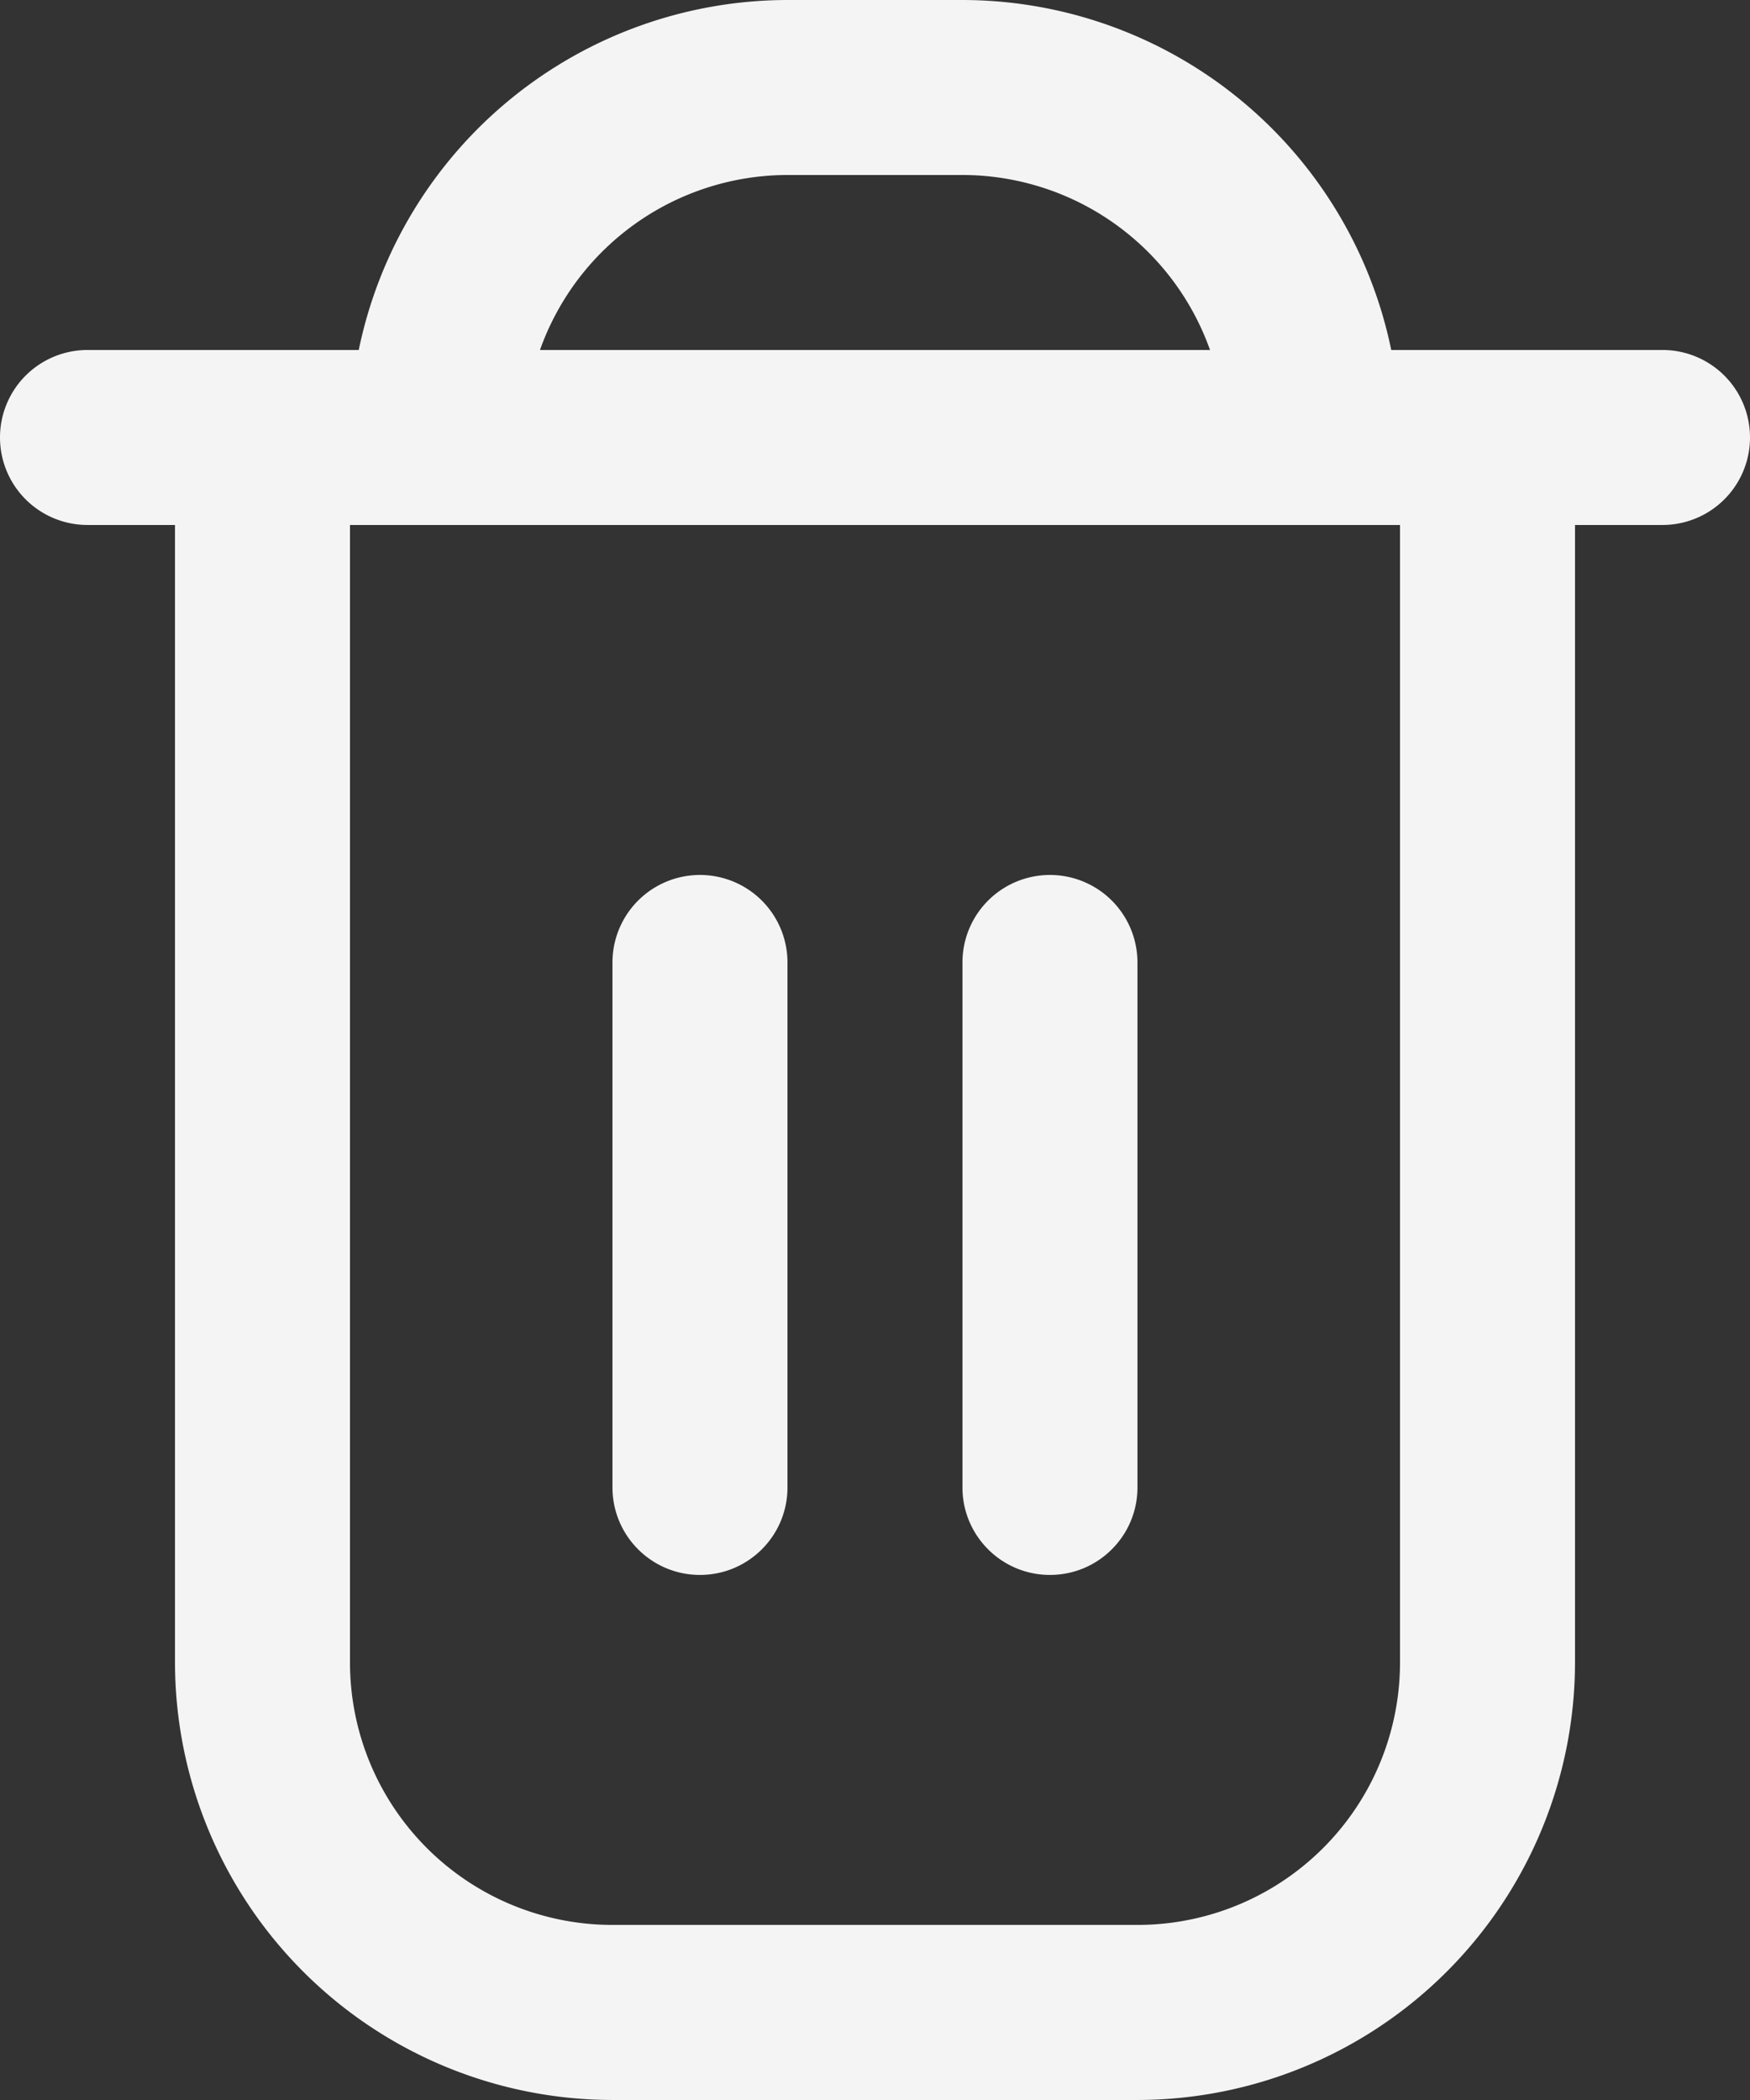 <svg xmlns="http://www.w3.org/2000/svg" width="23.341" height="28.009" viewBox="1210.052 488.048 23.341 28.009"><rect x="1210.052" y="488.048" width="23.341" height="28.009" fill="#333333" stroke="none"/><g data-name="trash"><path d="M1232.226 492.716h-3.618a5.846 5.846 0 0 0-5.719-4.668h-2.334a5.846 5.846 0 0 0-5.718 4.668h-3.618a1.167 1.167 0 0 0 0 2.334h1.167v15.172a5.842 5.842 0 0 0 5.835 5.835h7.002a5.842 5.842 0 0 0 5.836-5.835V495.05h1.167a1.167 1.167 0 0 0 0-2.334Zm-11.67-2.334h2.333a3.508 3.508 0 0 1 3.302 2.334h-8.937a3.508 3.508 0 0 1 3.301-2.334Zm8.169 19.84a3.501 3.501 0 0 1-3.502 3.5h-7.002a3.501 3.501 0 0 1-3.501-3.5V495.05h14.005v15.172Z" fill="#f4f4f4" fill-rule="evenodd" data-name="Path 103"/><path d="M1219.388 509.054c.645 0 1.167-.522 1.167-1.167v-7.002a1.167 1.167 0 0 0-2.334 0v7.002c0 .645.523 1.167 1.167 1.167Z" fill="#f4f4f4" fill-rule="evenodd" data-name="Path 104"/><path d="M1224.056 509.054c.645 0 1.167-.522 1.167-1.167v-7.002a1.167 1.167 0 1 0-2.334 0v7.002c0 .645.523 1.167 1.167 1.167Z" fill="#f4f4f4" fill-rule="evenodd" data-name="Path 105"/></g></svg>